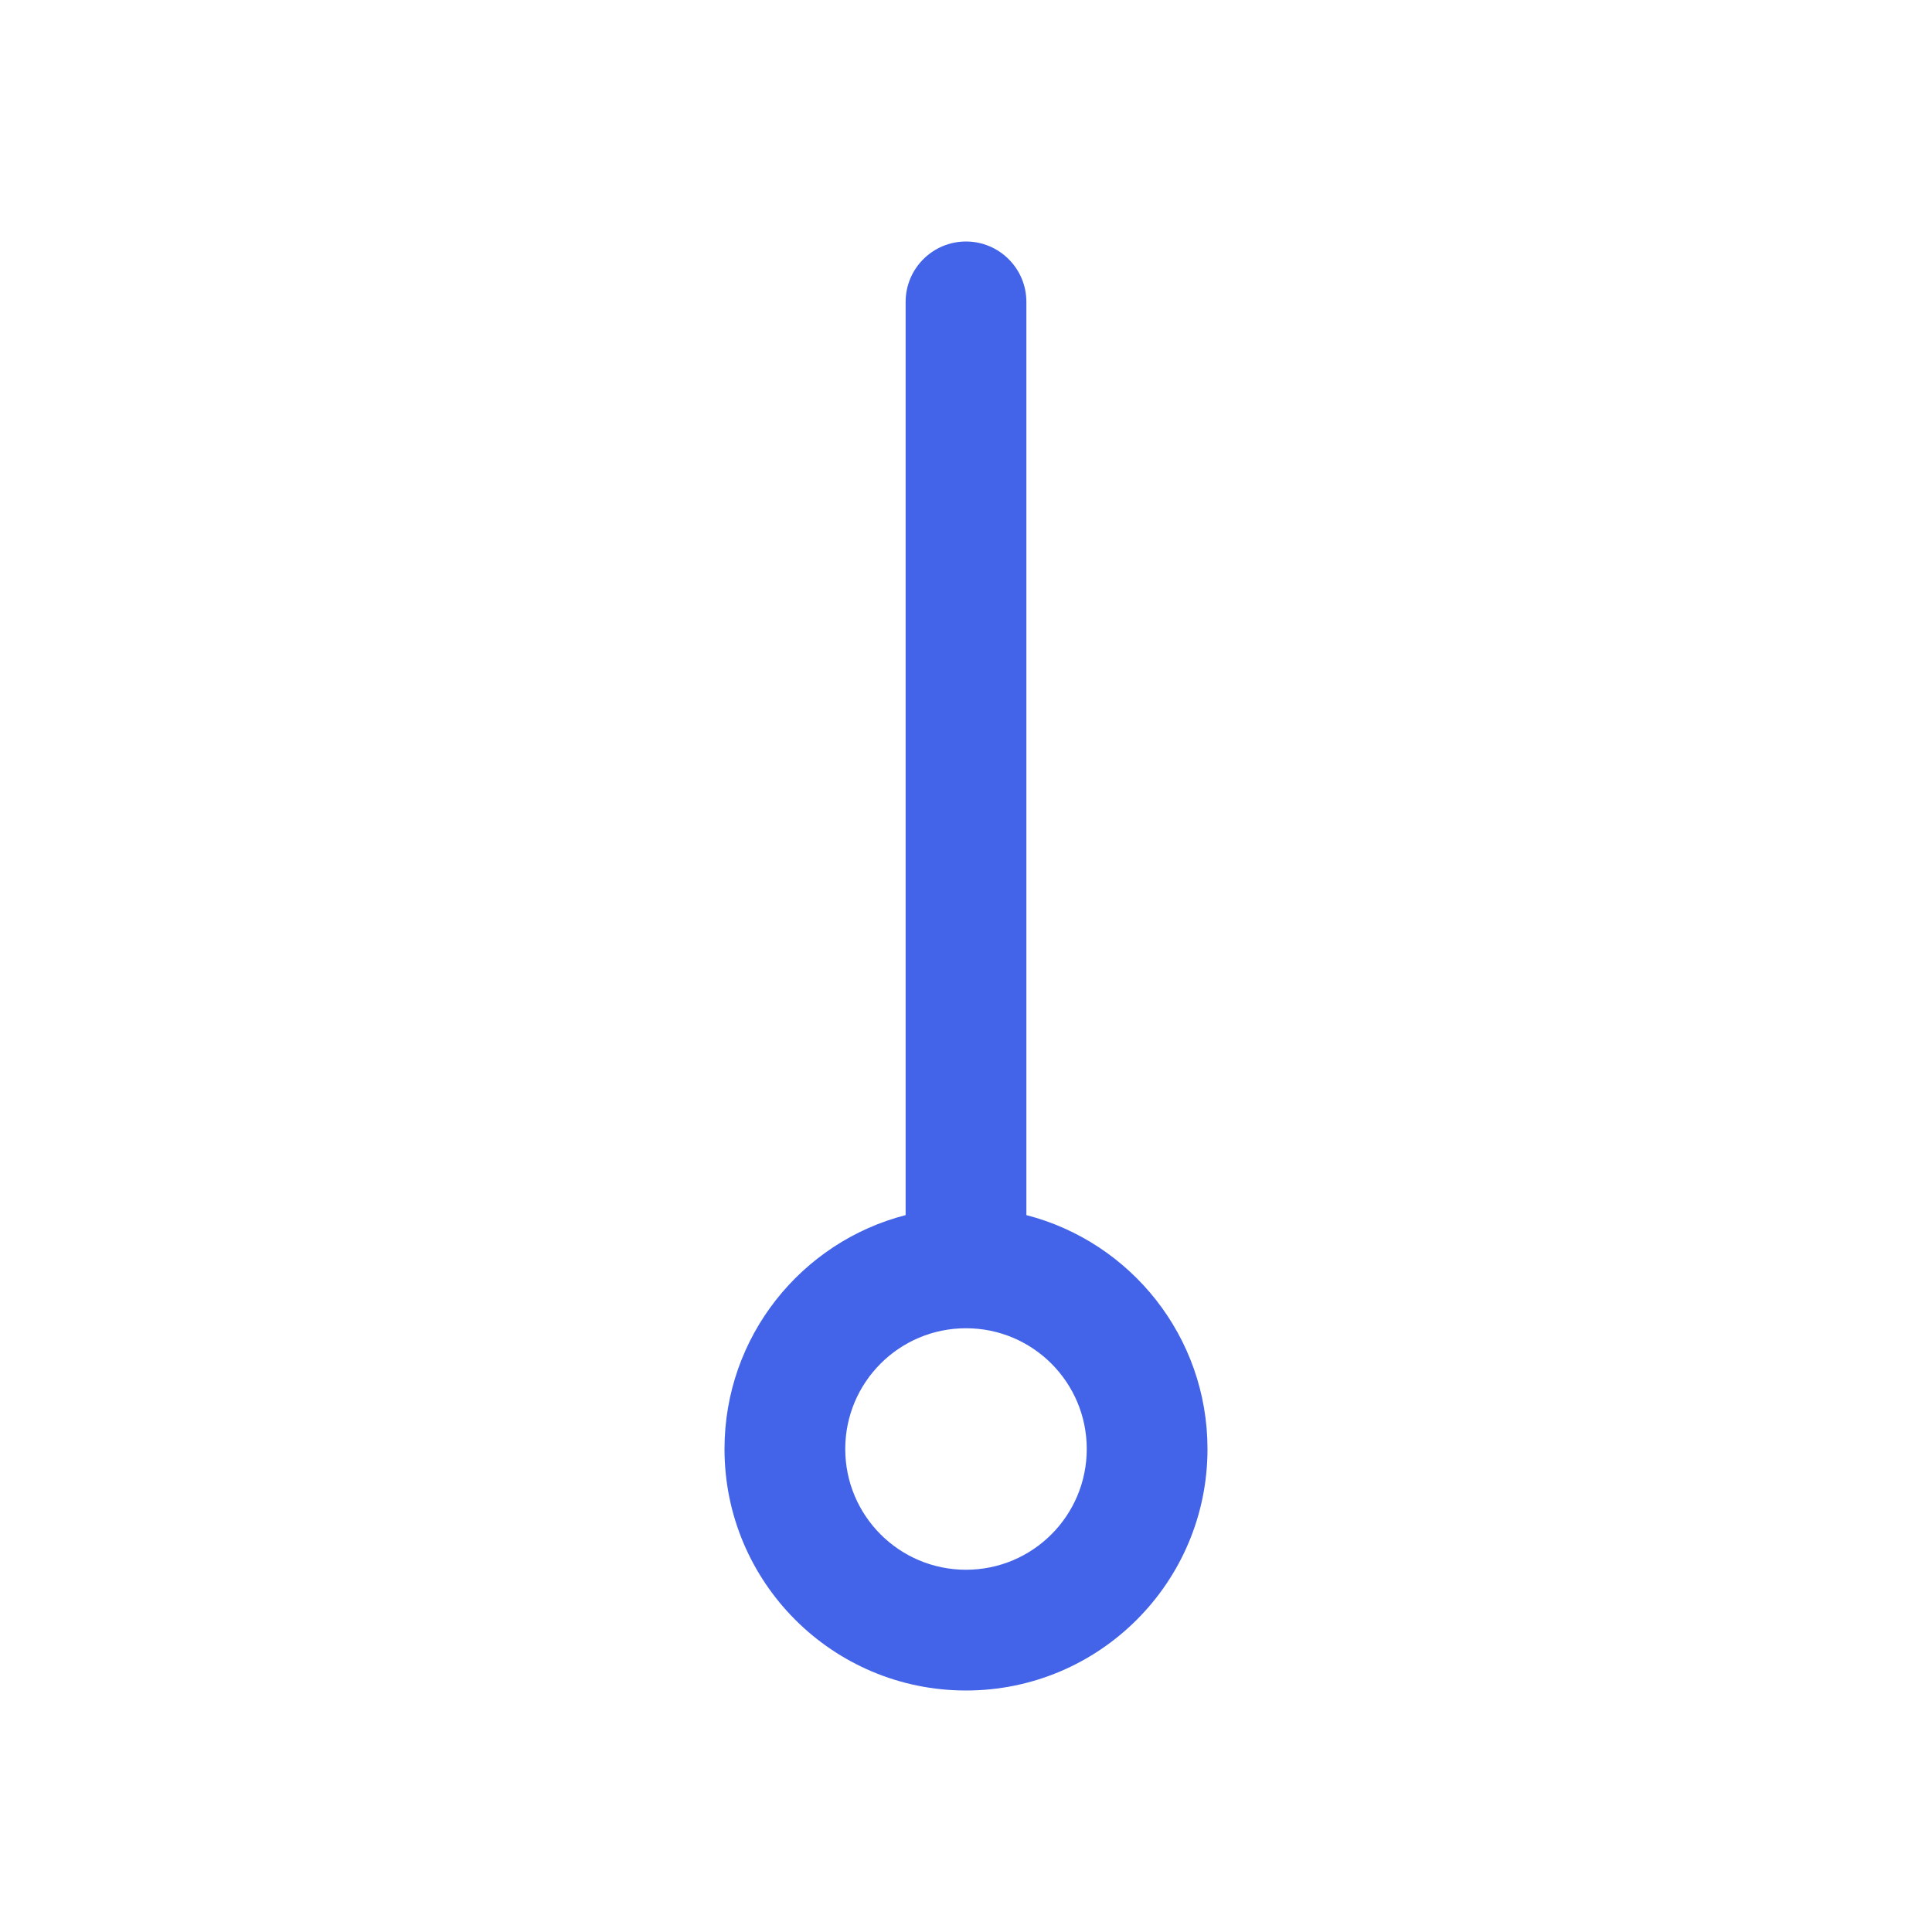 <svg width="32" height="32" viewBox="0 0 32 32" fill="none" xmlns="http://www.w3.org/2000/svg">
<path fill-rule="evenodd" clip-rule="evenodd" d="M14 24C14 22.895 14.895 22 16 22C17.105 22 18 22.895 18 24C18 25.105 17.105 26 16 26C14.895 26 14 25.105 14 24ZM15 20.126C13.275 20.57 12 22.136 12 24C12 26.209 13.791 28 16 28C18.209 28 20 26.209 20 24C20 22.136 18.725 20.57 17 20.126V5C17 4.448 16.552 4 16 4C15.448 4 15 4.448 15 5L15 20.126Z" fill="#4364E8"/>
</svg>
